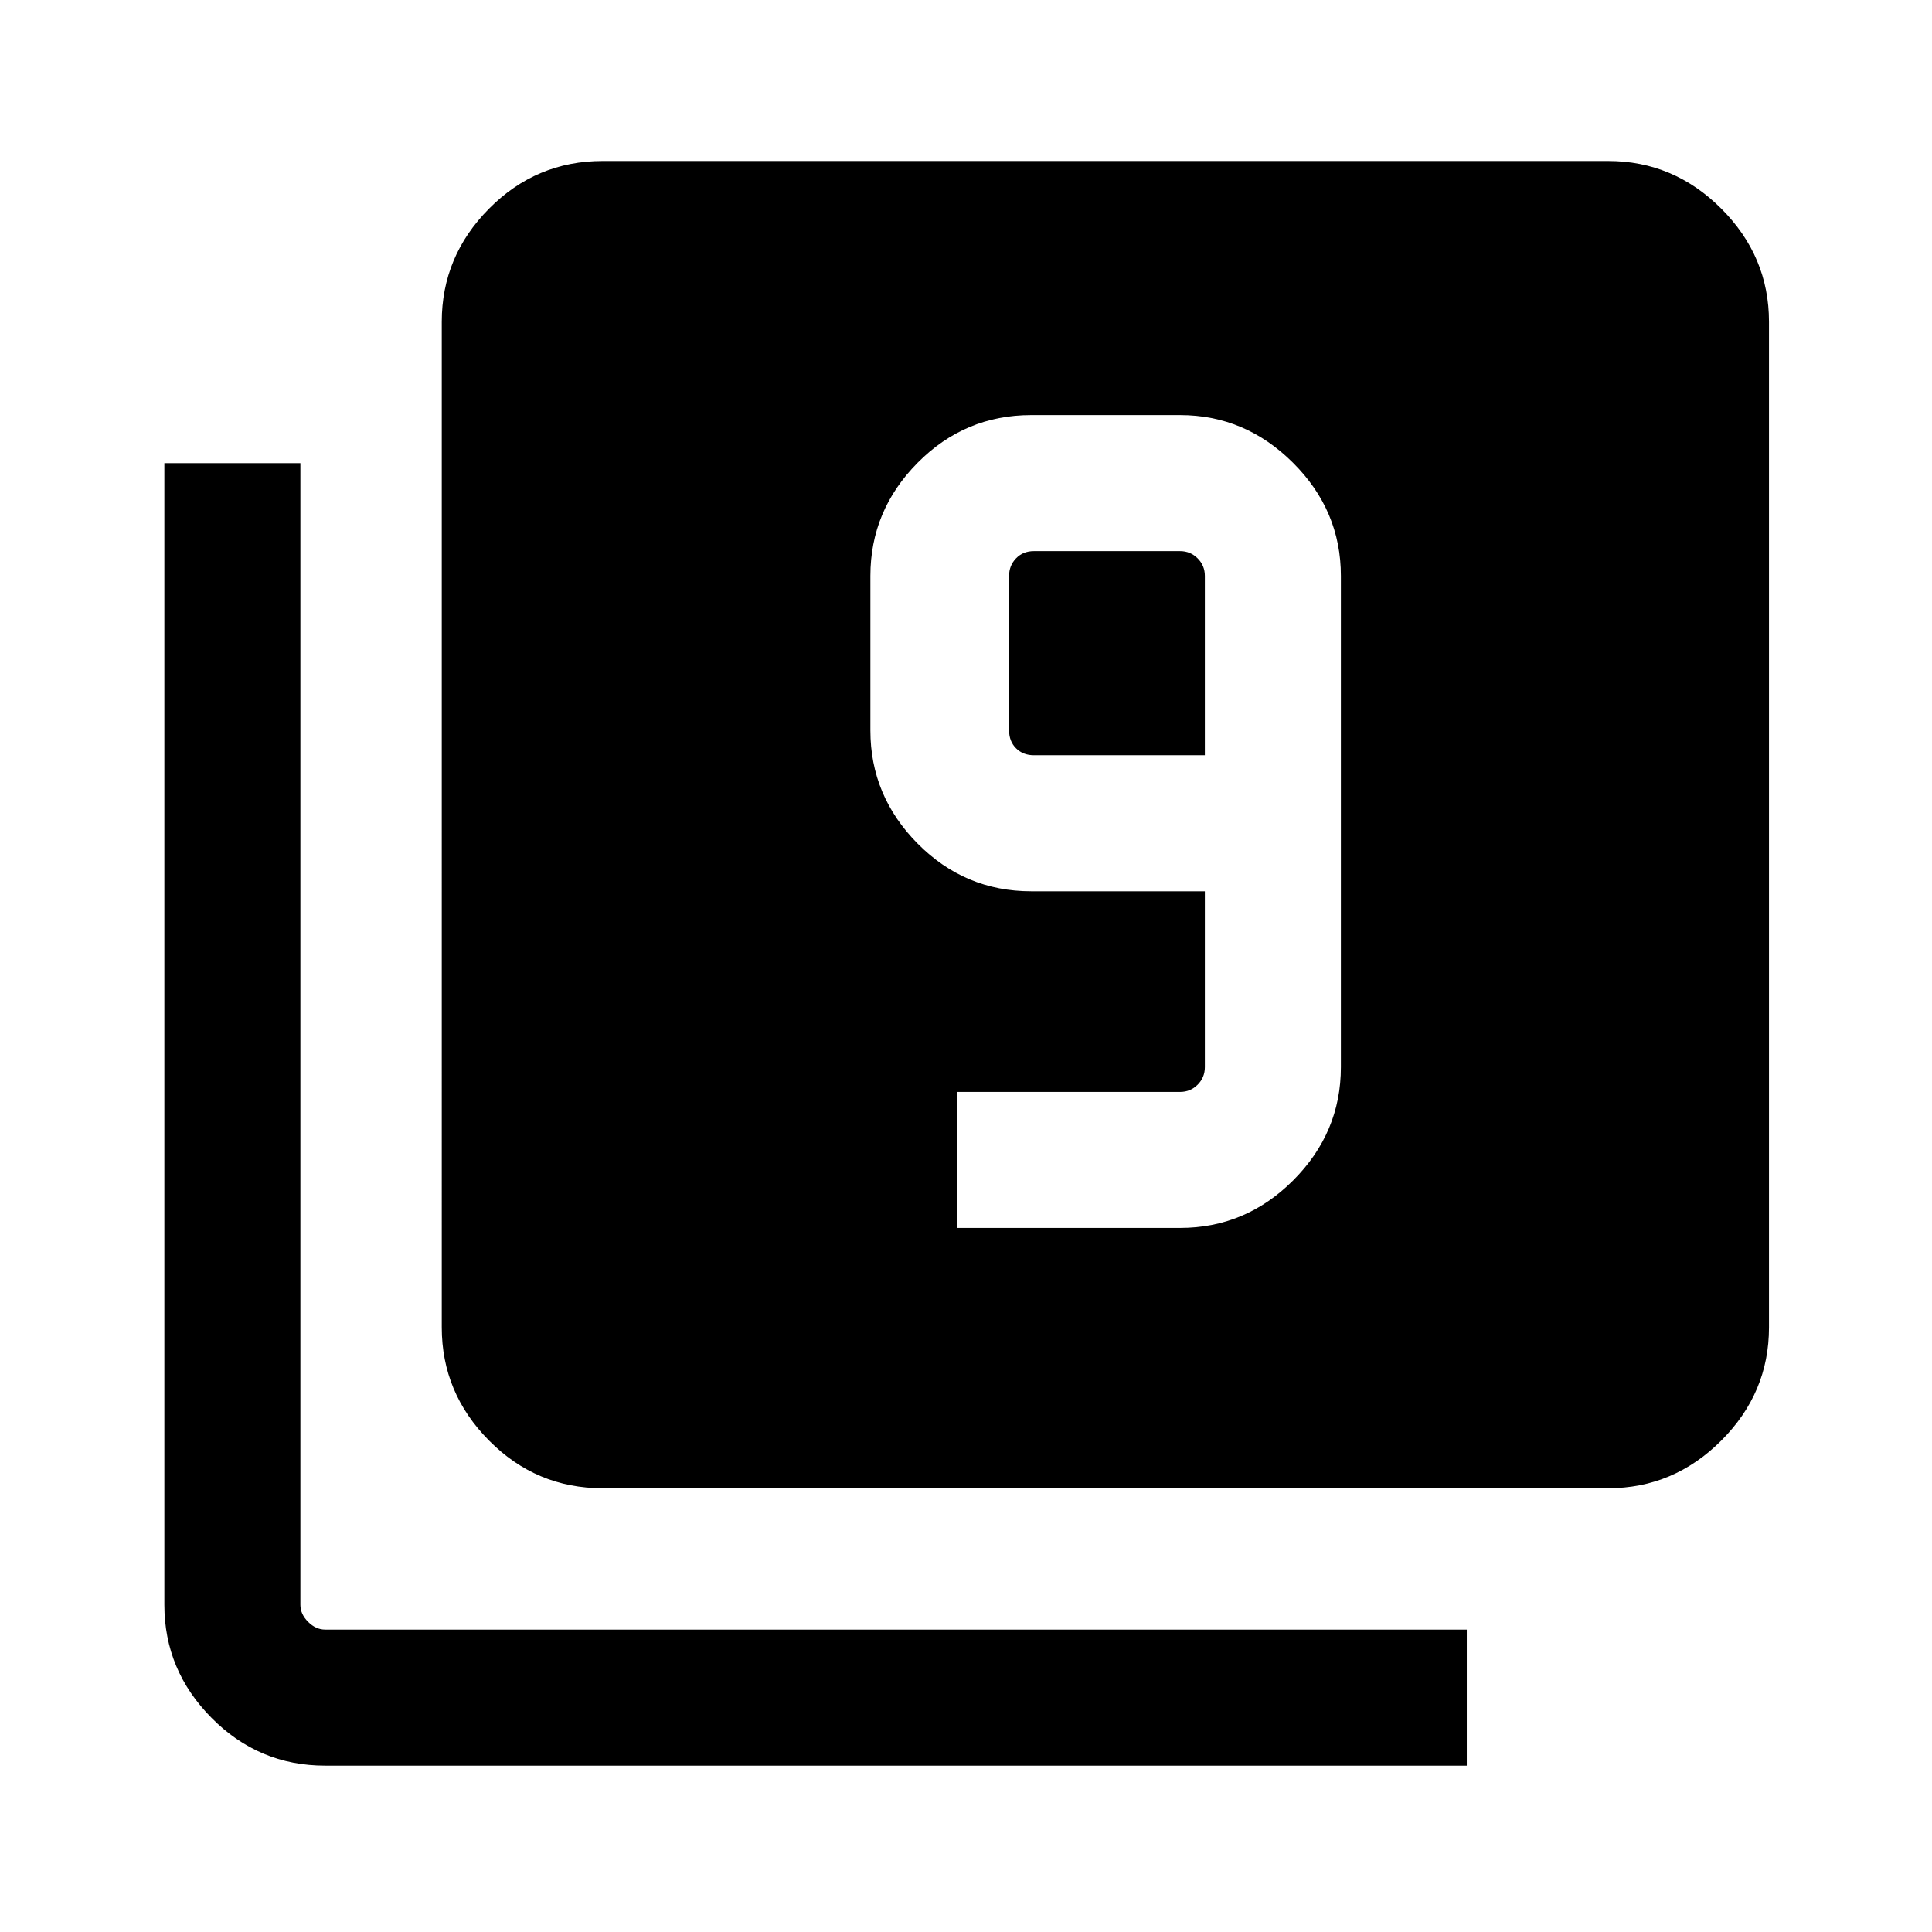 <svg xmlns="http://www.w3.org/2000/svg" height="40" viewBox="0 -960 960 960" width="40"><path d="M475.72-349.85h110.66q32.59 0 56.25-23.69 23.65-23.69 23.65-56.2v-244.11q0-32.51-23.79-56.2-23.79-23.69-56.11-23.69h-74q-32.93 0-56.41 23.69-23.48 23.69-23.48 56.2v76.82q0 32.52 23.48 56.21 23.48 23.69 56.41 23.69h86.31v87.39q0 5.13-3.59 8.72-3.59 3.59-8.72 3.59H475.72v67.58Zm122.97-234.87h-84.97q-5.39 0-8.85-3.46t-3.46-8.85v-76.82q0-5.12 3.46-8.71 3.46-3.59 8.85-3.59h72.66q5.13 0 8.72 3.59 3.59 3.59 3.59 8.71v89.13ZM299.41-220.51q-32.94 0-56.42-23.7-23.48-23.69-23.48-56.2V-800.1q0-32.51 23.48-56.21Q266.47-880 299.41-880H799.1q32.51 0 56.21 23.69Q879-832.61 879-800.1v499.69q0 32.51-23.69 56.2-23.7 23.7-56.21 23.7H299.41ZM161.57-82.67q-32.94 0-56.42-23.69-23.48-23.69-23.48-56.21v-567.28h67.59v567.28q0 4.62 3.84 8.47 3.85 3.84 8.47 3.84h567.27v67.59H161.57Z"/></svg>